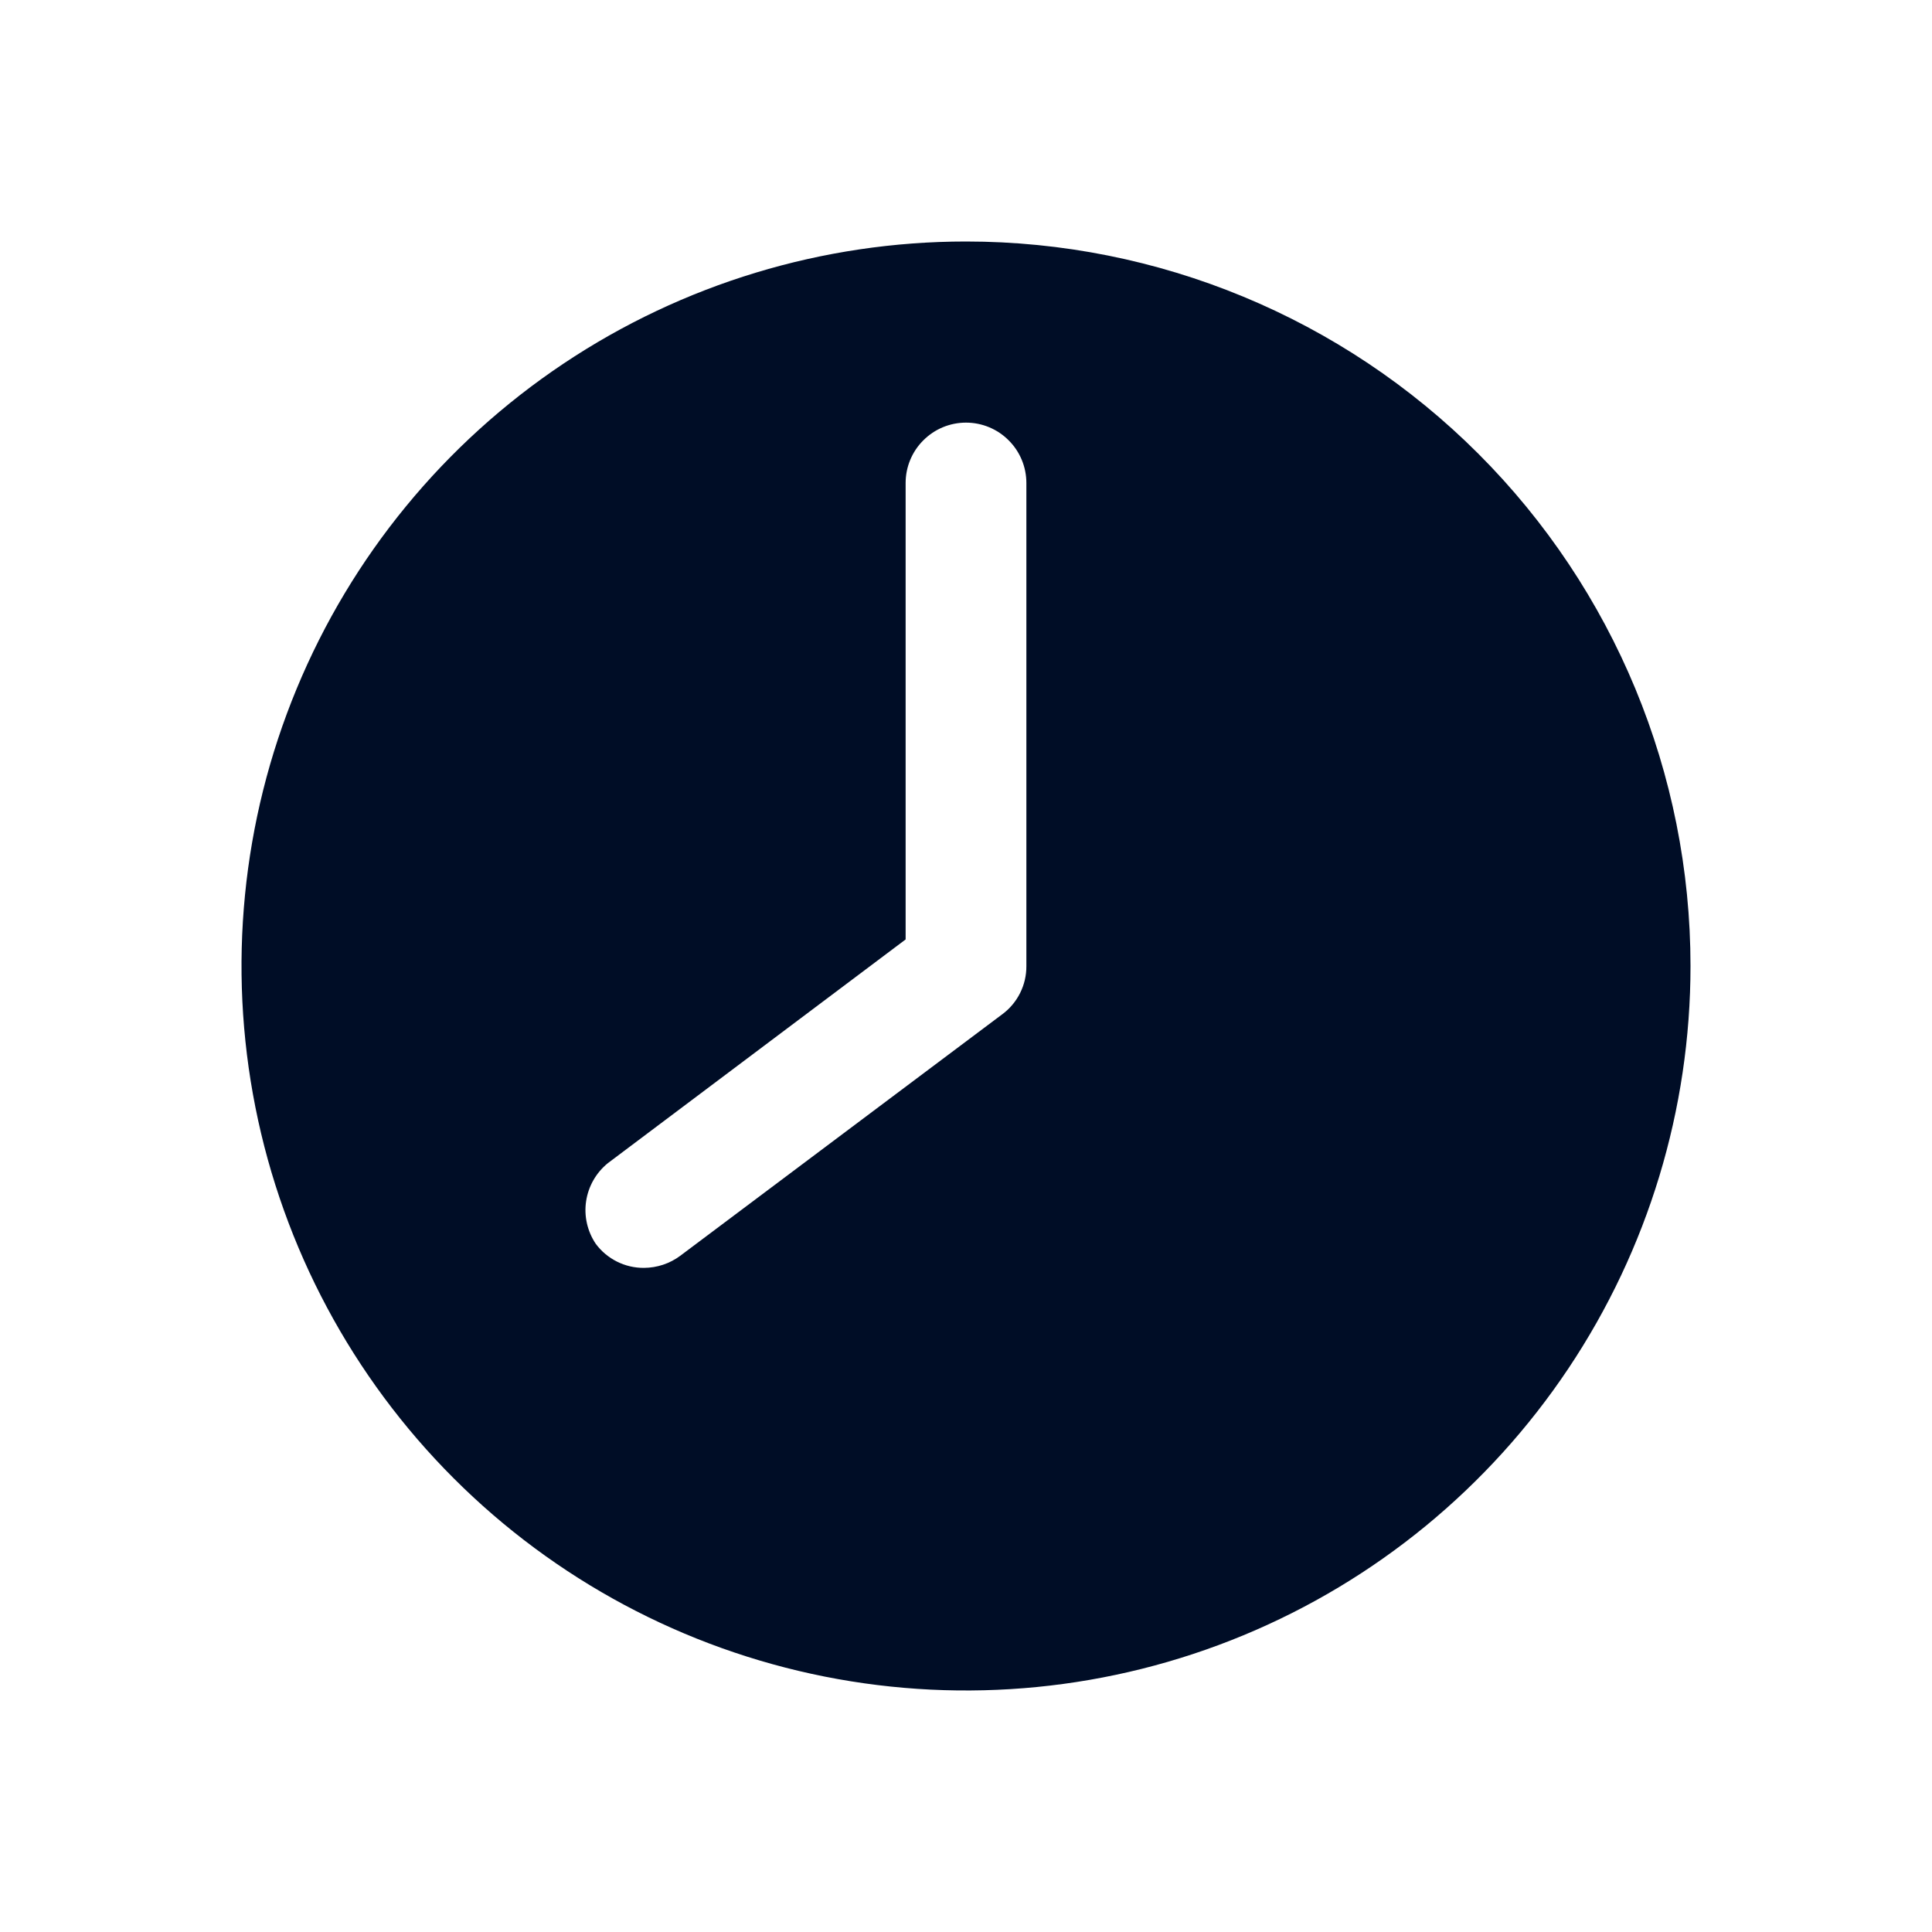 <svg width="24" height="24" viewBox="0 0 24 24" fill="none" xmlns="http://www.w3.org/2000/svg">
<path d="M12 3C10.22 3 8.48 3.528 7 4.517C5.52 5.506 4.366 6.911 3.685 8.556C3.004 10.2 2.826 12.01 3.173 13.756C3.52 15.502 4.377 17.105 5.636 18.364C6.895 19.623 8.498 20.48 10.244 20.827C11.99 21.174 13.8 20.996 15.444 20.315C17.089 19.634 18.494 18.48 19.483 17C20.472 15.52 21 13.78 21 12C21 9.613 20.052 7.324 18.364 5.636C16.676 3.948 14.387 3 12 3ZM12.75 12C12.751 12.117 12.724 12.232 12.672 12.336C12.62 12.44 12.544 12.531 12.45 12.6L8.45 15.6C8.32 15.697 8.162 15.749 8 15.75C7.883 15.751 7.768 15.724 7.664 15.672C7.56 15.62 7.469 15.544 7.4 15.45C7.296 15.295 7.253 15.106 7.281 14.921C7.309 14.736 7.405 14.568 7.55 14.45L11.25 11.67V6C11.25 5.801 11.329 5.61 11.47 5.47C11.61 5.329 11.801 5.25 12 5.25C12.199 5.25 12.39 5.329 12.53 5.47C12.671 5.61 12.75 5.801 12.75 6V12Z" fill="#000D26"/>
</svg>
